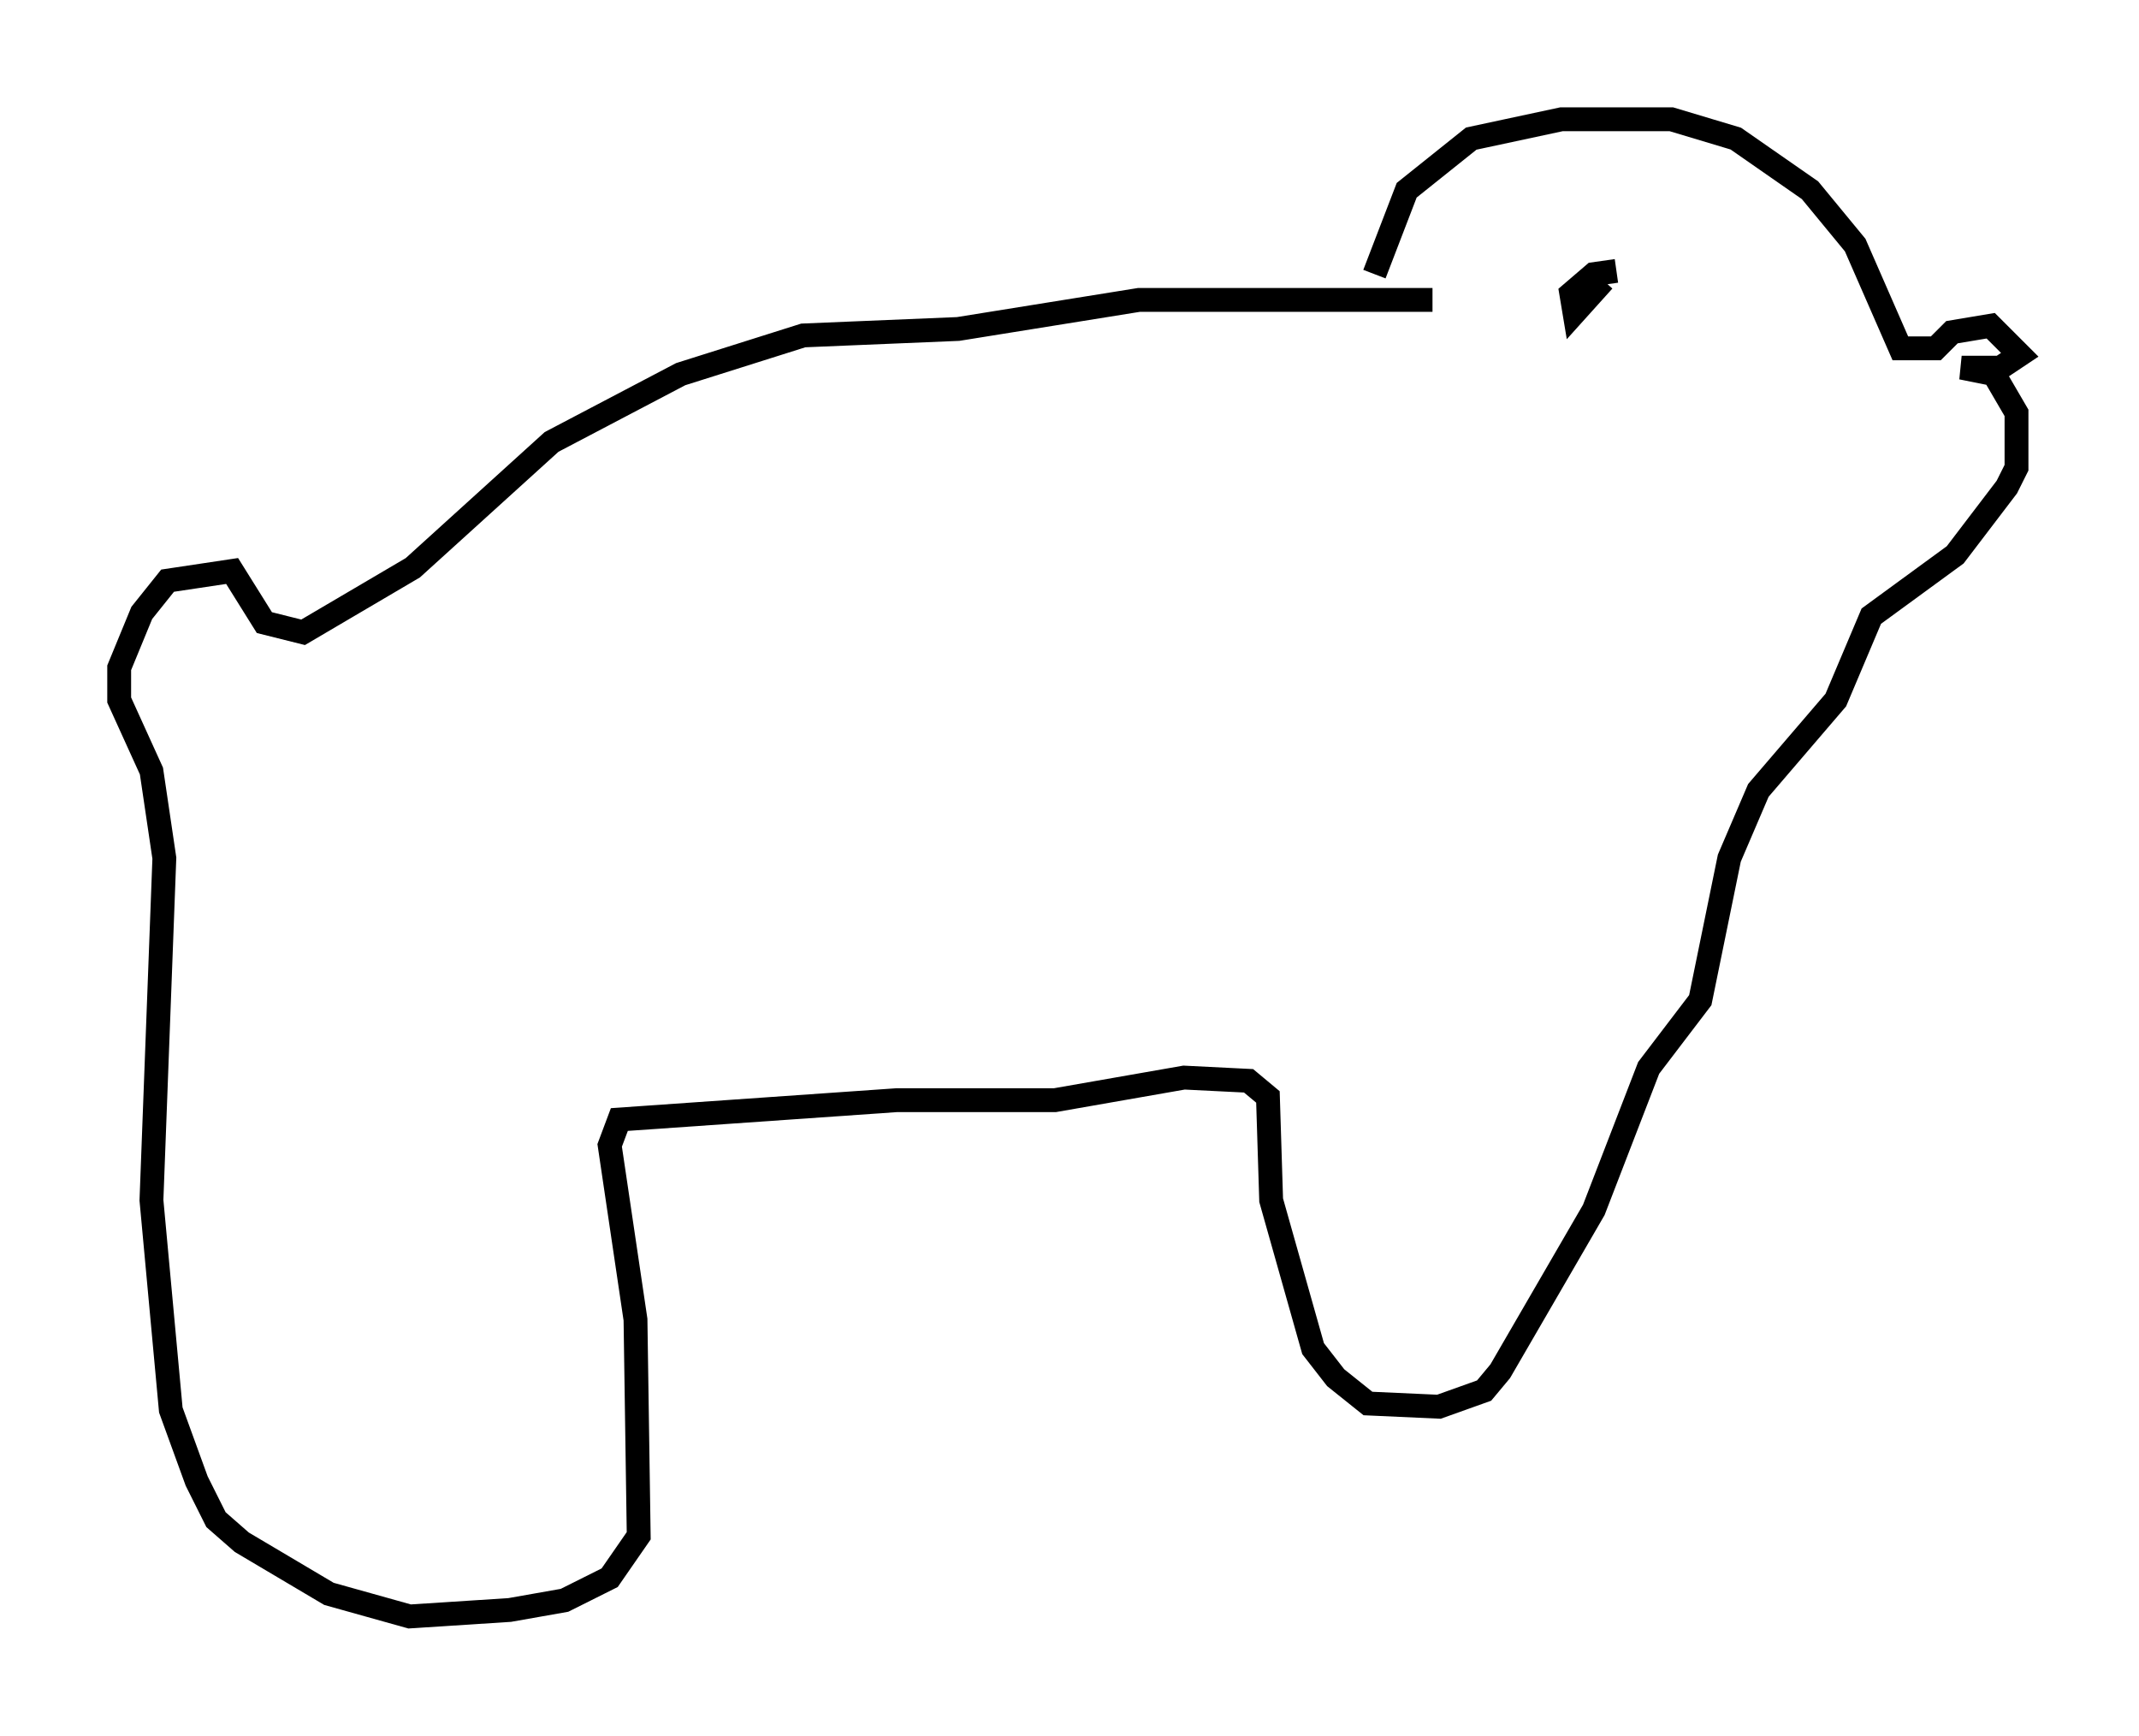 <?xml version="1.0" encoding="utf-8" ?>
<svg baseProfile="full" height="72.787" version="1.1" width="89.701" xmlns="http://www.w3.org/2000/svg" xmlns:ev="http://www.w3.org/2001/xml-events" xmlns:xlink="http://www.w3.org/1999/xlink"><defs /><rect fill="white" height="72.787" width="89.701" x="0" y="0" /><path d="M57.503, 12.984 m0.135, -1.488 l1.353, -3.518 2.706, -2.165 l3.789, -0.812 4.601, 0.0 l2.706, 0.812 3.112, 2.165 l1.894, 2.3 1.894, 4.33 l1.488, 0.0 0.677, -0.677 l1.624, -0.271 1.218, 1.218 l-0.812, 0.541 -1.624, 0.0 l1.353, 0.271 0.947, 1.624 l0.0, 2.3 -0.406, 0.812 l-2.165, 2.842 -3.518, 2.571 l-1.488, 3.518 -3.248, 3.789 l-1.218, 2.842 -1.218, 5.954 l-2.165, 2.842 -2.3, 5.954 l-3.924, 6.766 -0.677, 0.812 l-1.894, 0.677 -2.977, -0.135 l-1.353, -1.083 -0.947, -1.218 l-1.759, -6.225 -0.135, -4.33 l-0.812, -0.677 -2.706, -0.135 l-5.413, 0.947 -6.631, 0.0 l-11.637, 0.812 -0.406, 1.083 l1.083, 7.307 0.135, 9.066 l-1.218, 1.759 -1.894, 0.947 l-2.3, 0.406 -4.195, 0.271 l-3.383, -0.947 -3.654, -2.165 l-1.083, -0.947 -0.812, -1.624 l-1.083, -2.977 -0.812, -8.796 l0.541, -14.344 -0.541, -3.654 l-1.353, -2.977 0.0, -1.353 l0.947, -2.3 1.083, -1.353 l2.706, -0.406 1.353, 2.165 l1.624, 0.406 4.601, -2.706 l5.819, -5.277 5.413, -2.842 l5.142, -1.624 6.495, -0.271 l7.578, -1.218 12.314, 0.0 m7.172, -0.812 l-1.218, 1.353 -0.135, -0.812 l0.947, -0.812 0.947, -0.135 " fill="none" stroke="black" stroke-width="1" /></svg>